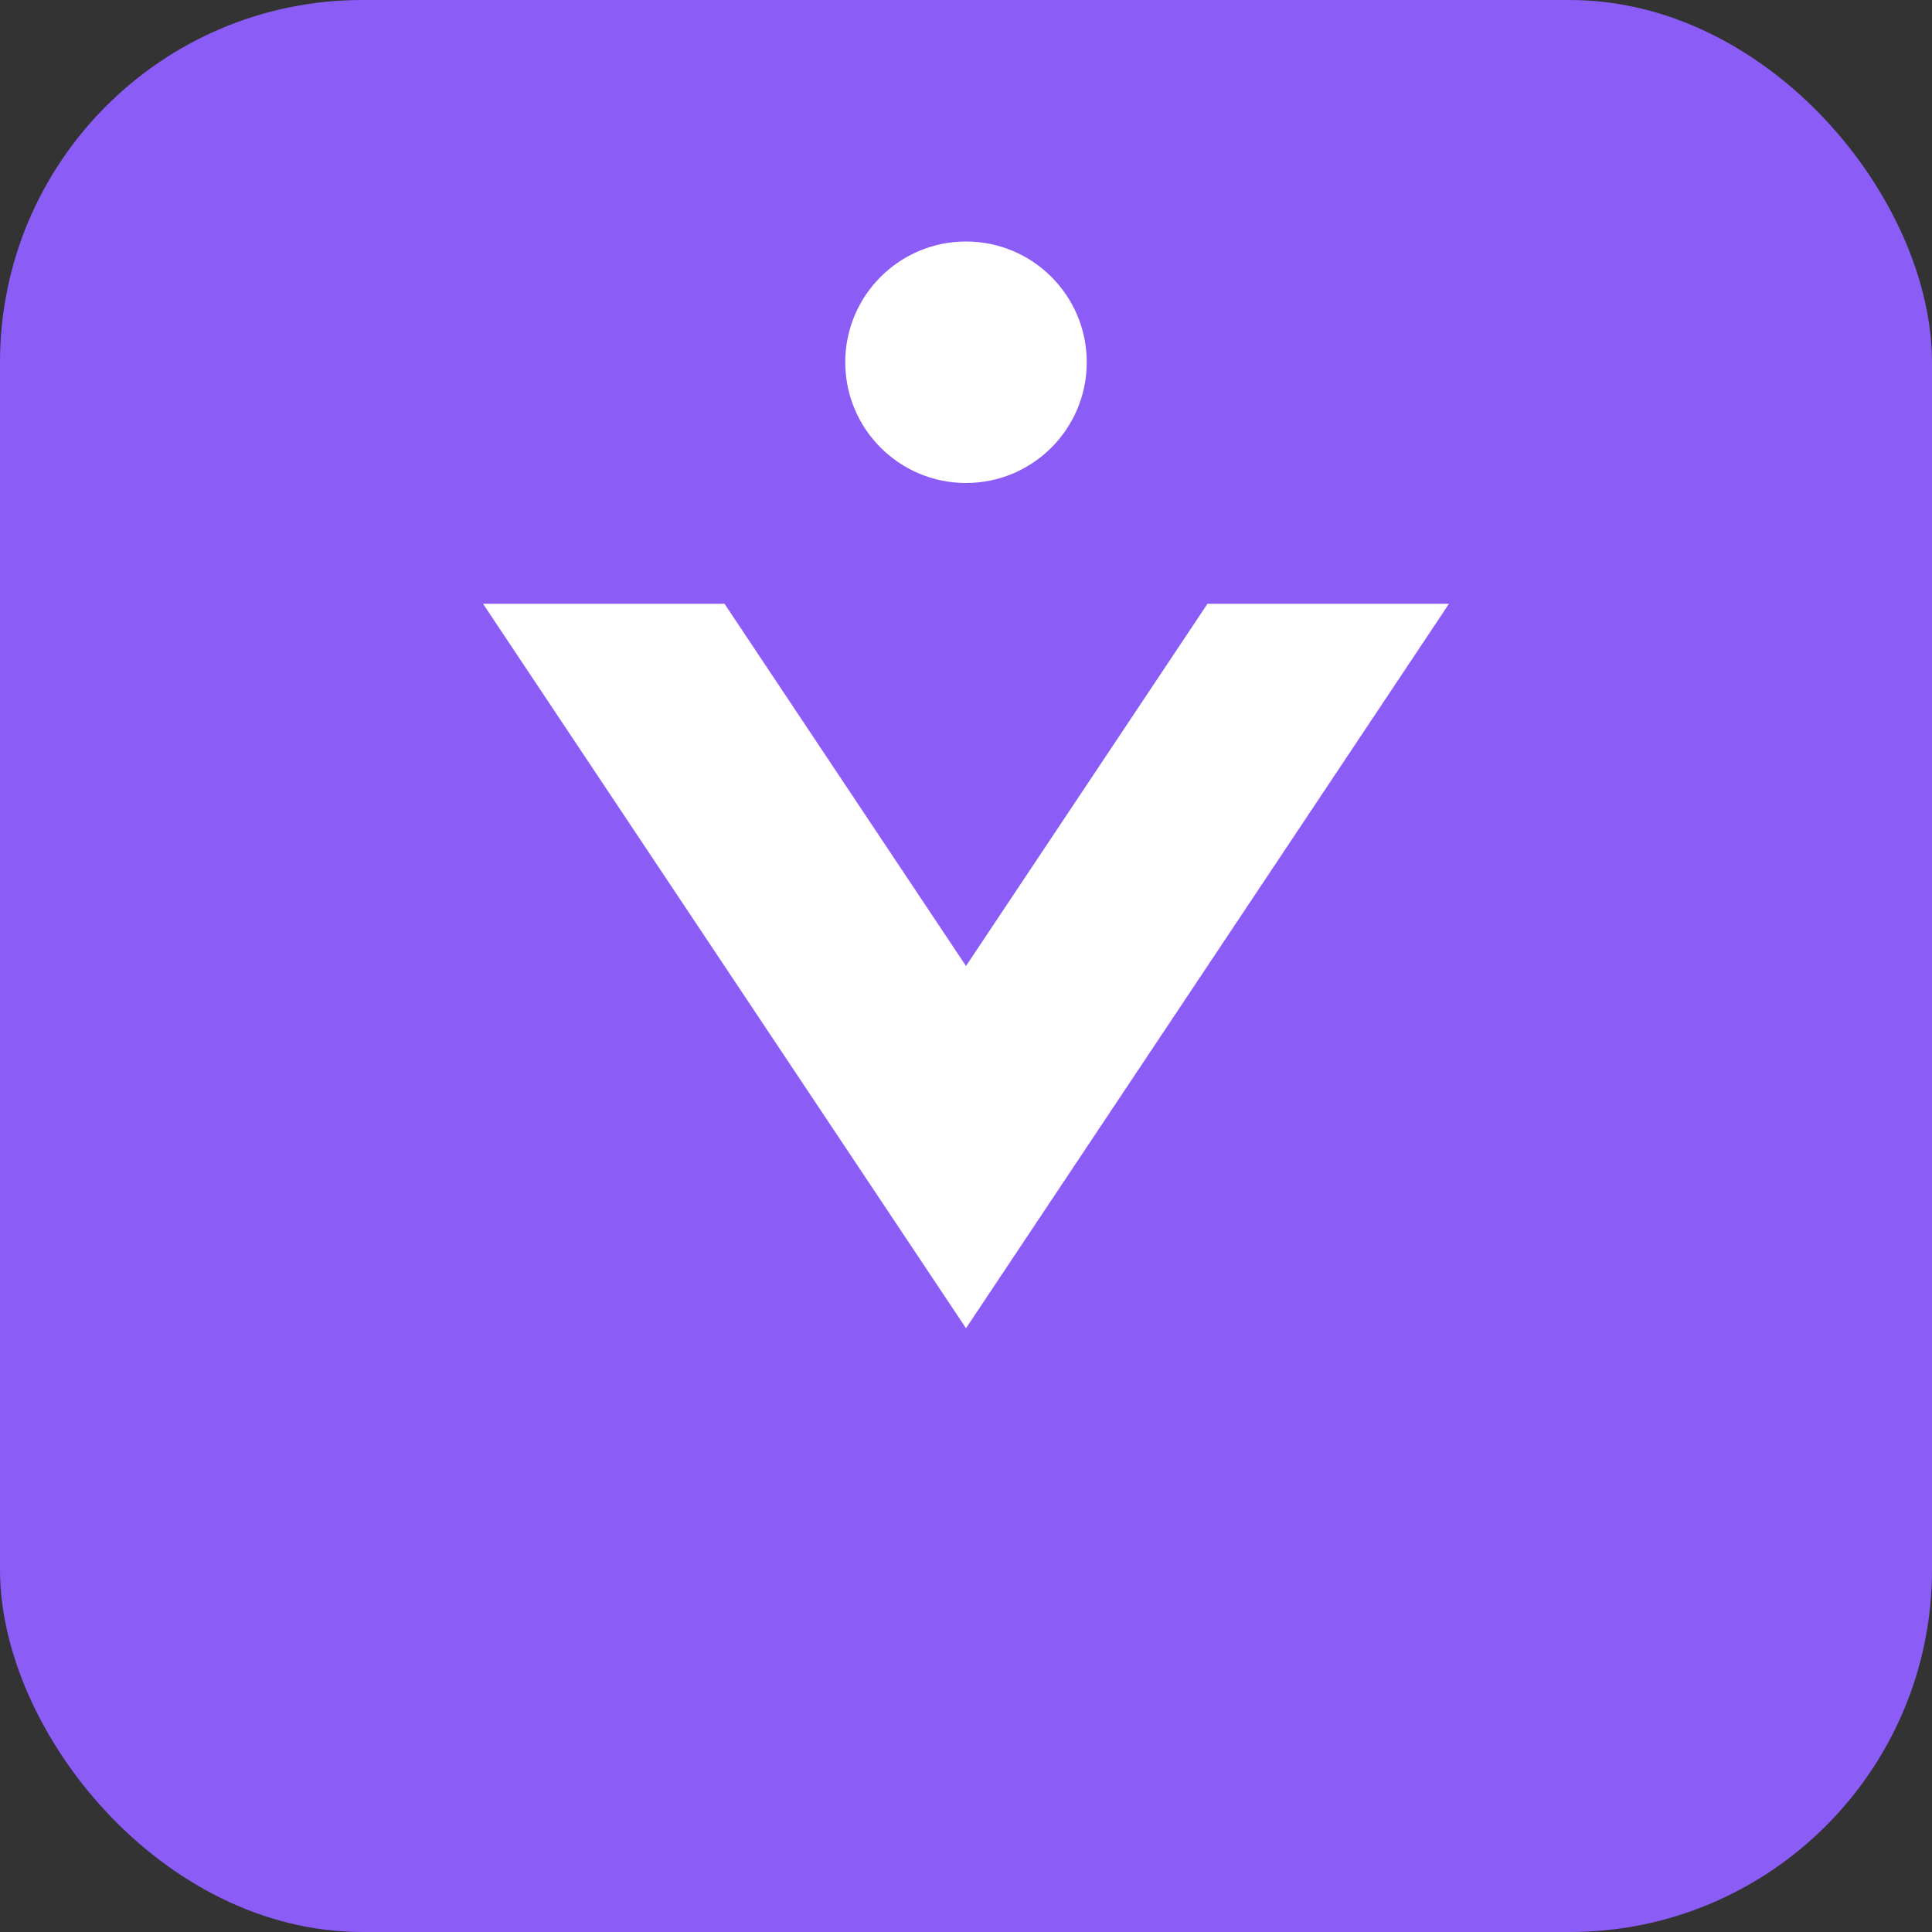 <?xml version="1.0" encoding="UTF-8"?>
<svg width="32" height="32" viewBox="0 0 32 32" fill="none" xmlns="http://www.w3.org/2000/svg">
  <rect x="0" y="0" width="32" height="32" fill="#333333" stroke="none"/>
  <rect width="32" height="32" rx="6" fill="#8B5CF6"/>
  <path d="M8 10L16 22L24 10H20L16 16L12 10H8Z" fill="white"/>
  <circle cx="16" cy="6" r="2" fill="white"/>
</svg>
